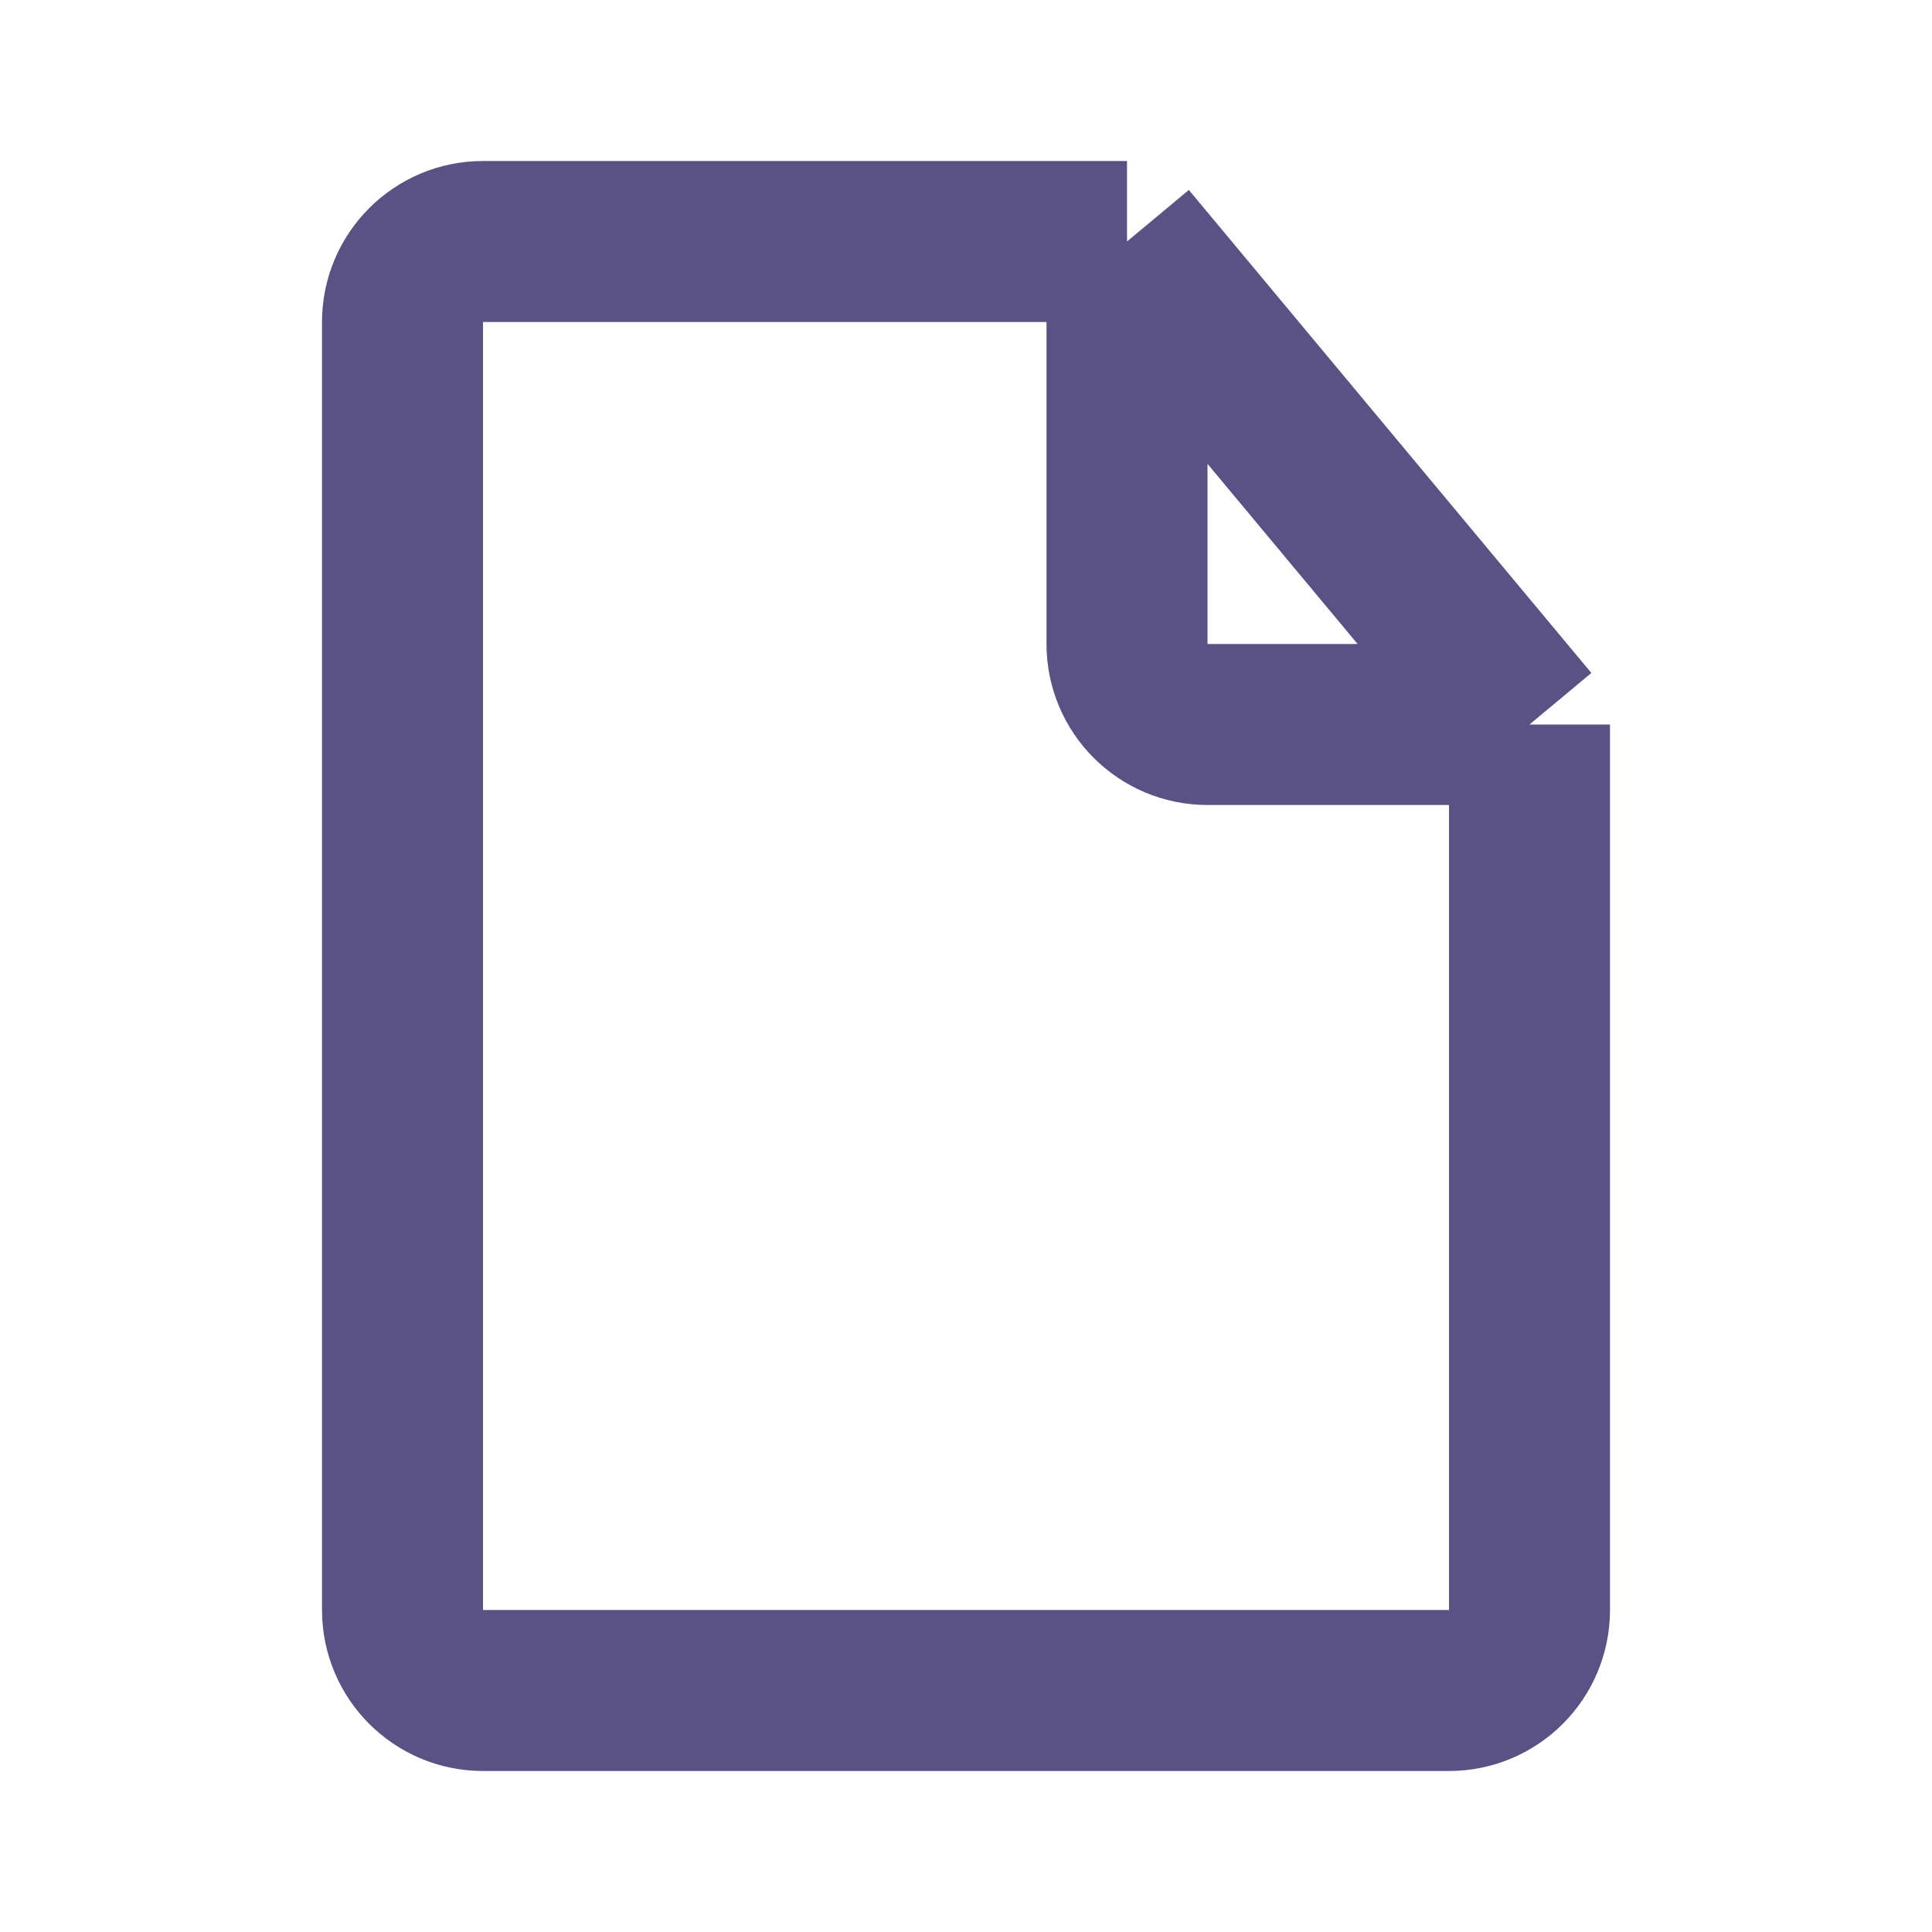 <svg width="24" height="24" viewBox="0 0 24 24" fill="none" xmlns="http://www.w3.org/2000/svg">
<path d="M14 3H6C5.448 3 5 3.448 5 4V12L5 16.5V20C5 20.552 5.448 21 6 21H18C18.552 21 19 20.552 19 20L19 9M14 3L14 8C14 8.552 14.448 9 15 9H19M14 3L19 9" stroke="#5A5285" stroke-width="2" stroke-linejoin="round"/>
</svg>
